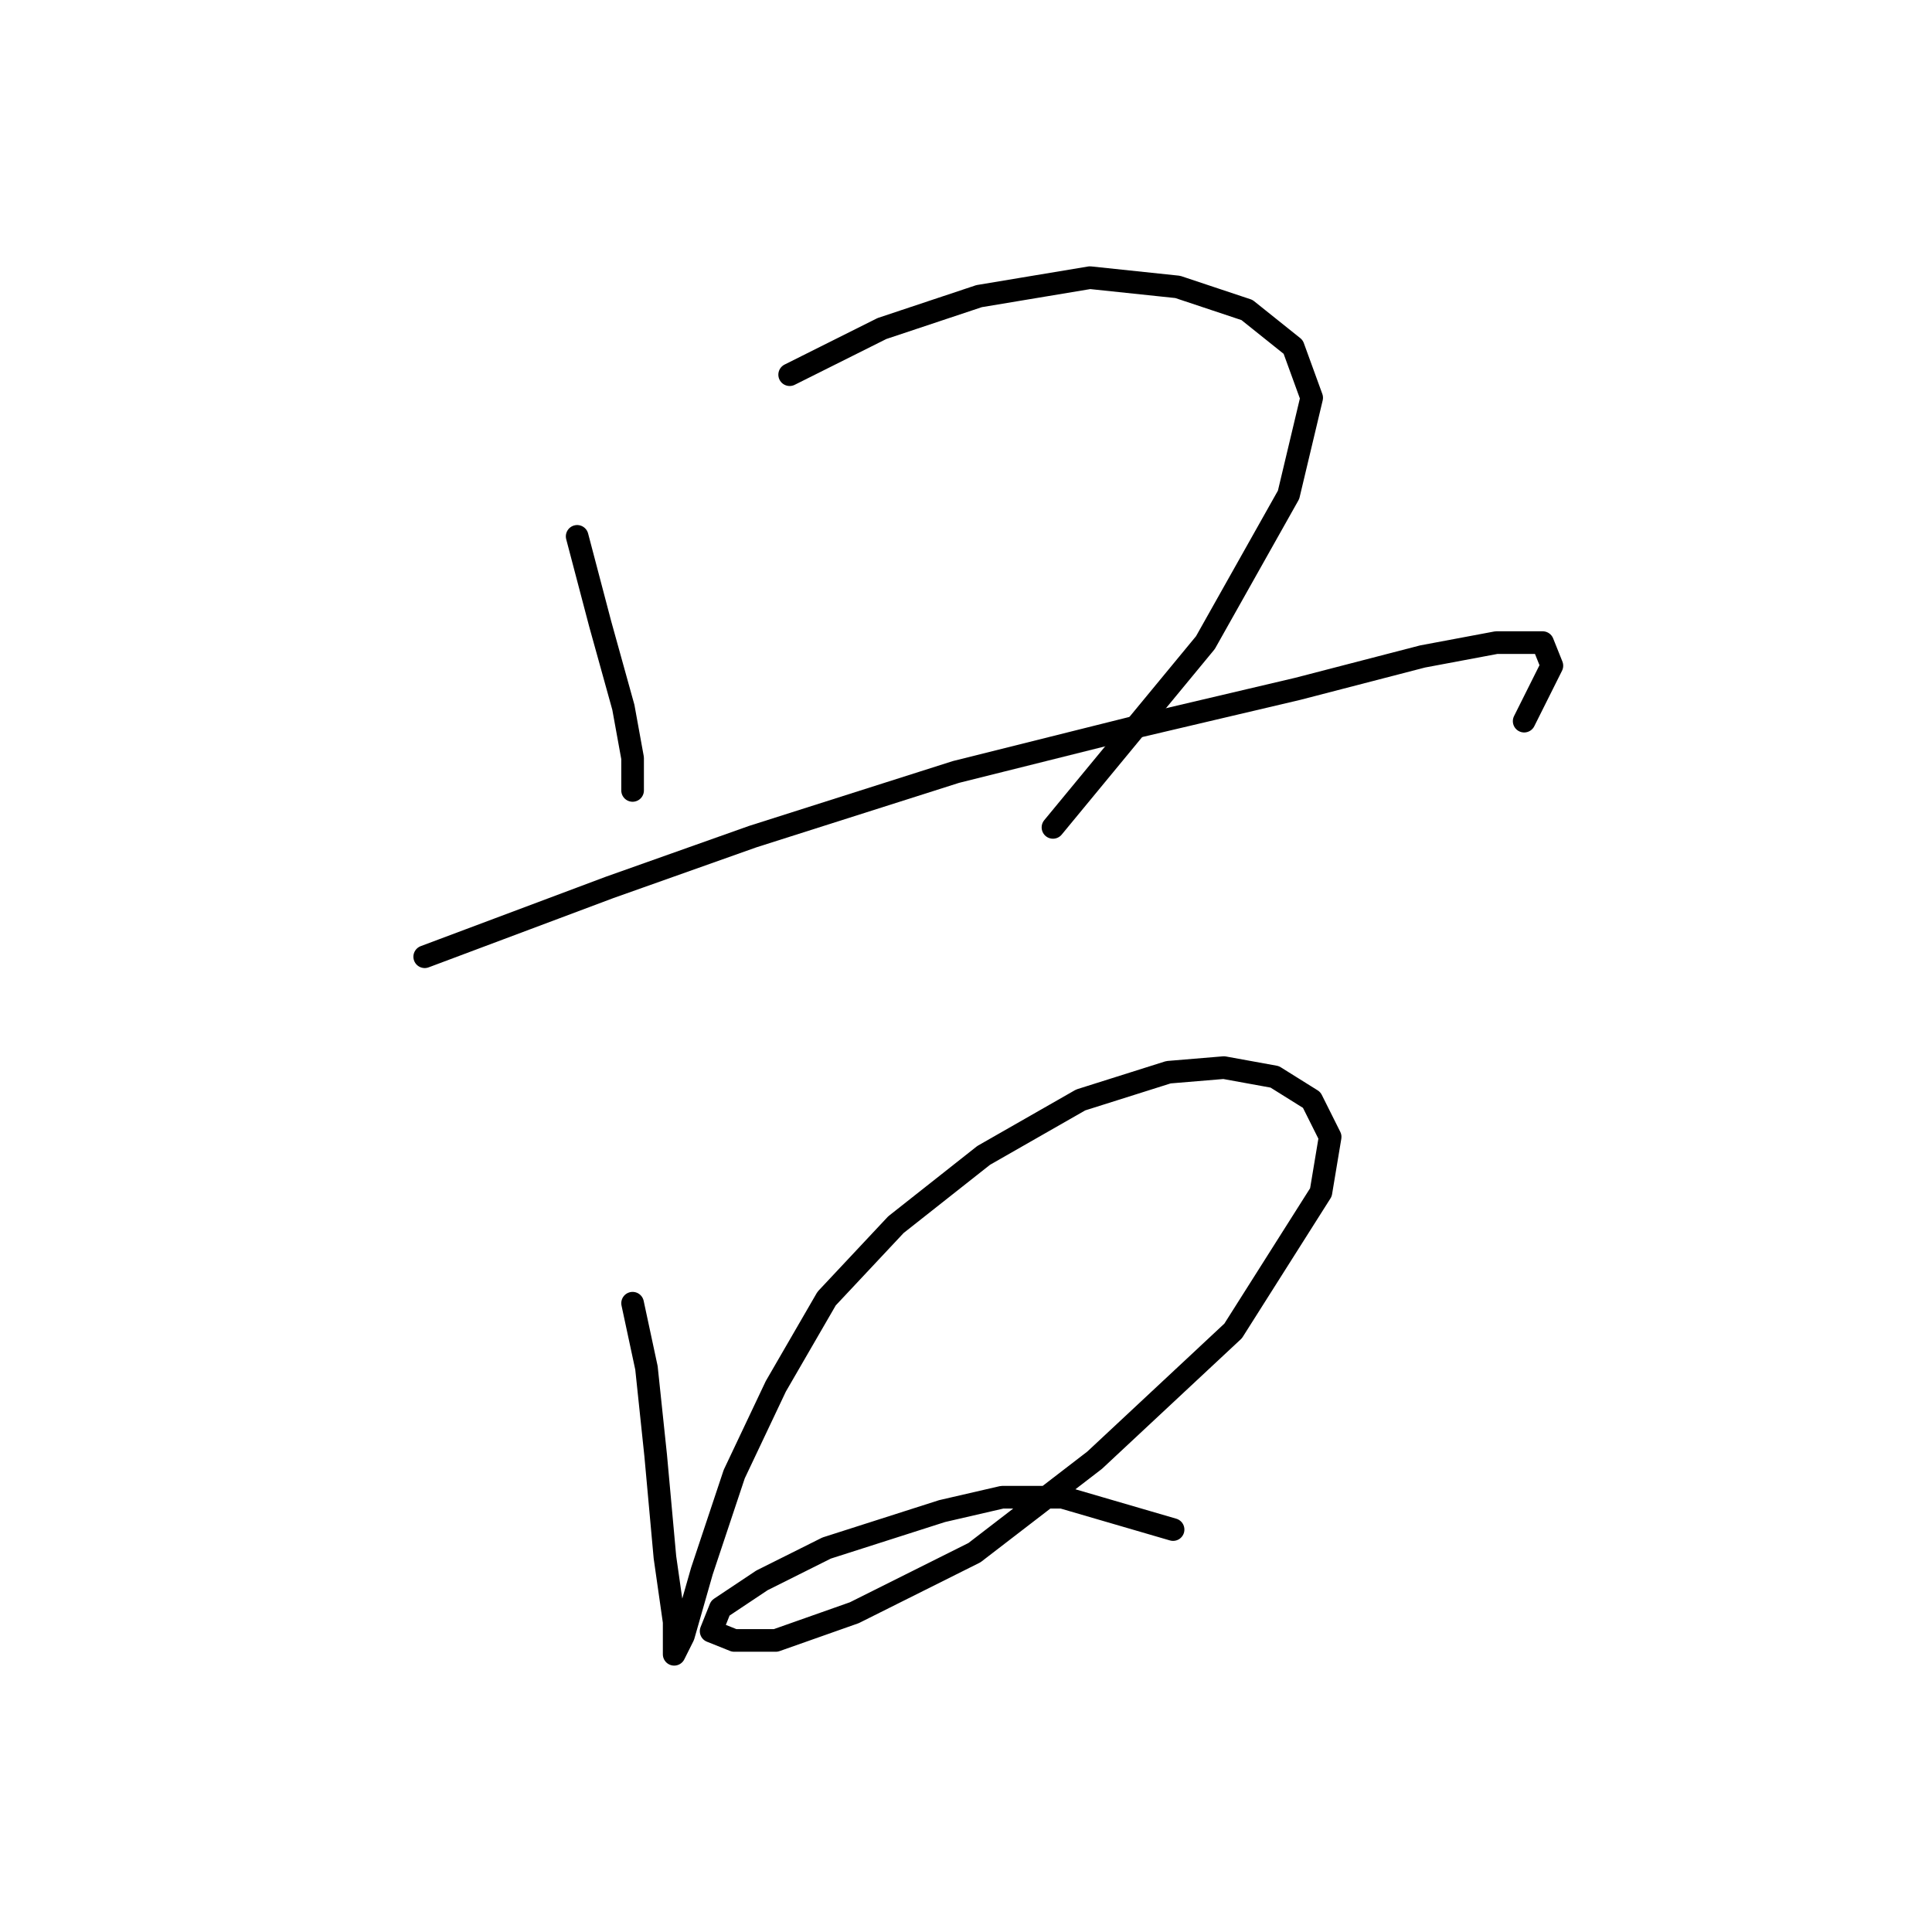 <?xml version="1.0" standalone="no"?>
    <svg width="256" height="256" xmlns="http://www.w3.org/2000/svg" version="1.1">
    <polyline stroke="black" stroke-width="3" stroke-linecap="round" fill="transparent" stroke-linejoin="round" points="76.477 71.071 79.537 82.701 82.598 93.719 83.822 100.452 83.822 104.737 83.822 103.513 83.822 103.513 " />
        <polyline stroke="black" stroke-width="3" stroke-linecap="round" fill="transparent" stroke-linejoin="round" points="104.634 49.647 116.876 43.526 129.731 39.241 144.421 36.793 156.052 38.017 165.233 41.077 171.354 45.974 173.803 52.707 170.742 65.562 159.724 85.149 139.524 109.634 139.524 109.634 " />
        <polyline stroke="black" stroke-width="3" stroke-linecap="round" fill="transparent" stroke-linejoin="round" points="56.277 126.773 66.071 123.1 80.762 117.591 99.737 110.858 126.67 102.289 151.155 96.168 171.966 91.271 188.494 86.986 198.287 85.149 204.408 85.149 205.633 88.21 201.96 95.555 201.96 95.555 " />
        <polyline stroke="black" stroke-width="3" stroke-linecap="round" fill="transparent" stroke-linejoin="round" points="83.822 172.682 85.659 181.251 86.883 192.881 88.107 206.348 89.331 214.918 89.331 219.202 90.555 216.754 93.004 208.184 97.289 195.33 102.798 183.7 109.531 172.07 118.713 162.276 130.343 153.094 143.197 145.749 154.827 142.076 162.173 141.464 168.906 142.688 173.803 145.749 176.251 150.646 175.027 157.991 163.397 176.354 145.034 193.494 129.119 205.736 113.204 213.693 102.798 217.366 97.289 217.366 94.228 216.142 95.452 213.081 100.961 209.408 109.531 205.124 124.834 200.227 132.791 198.39 140.749 198.39 155.439 202.675 155.439 202.675 " />
        </svg>